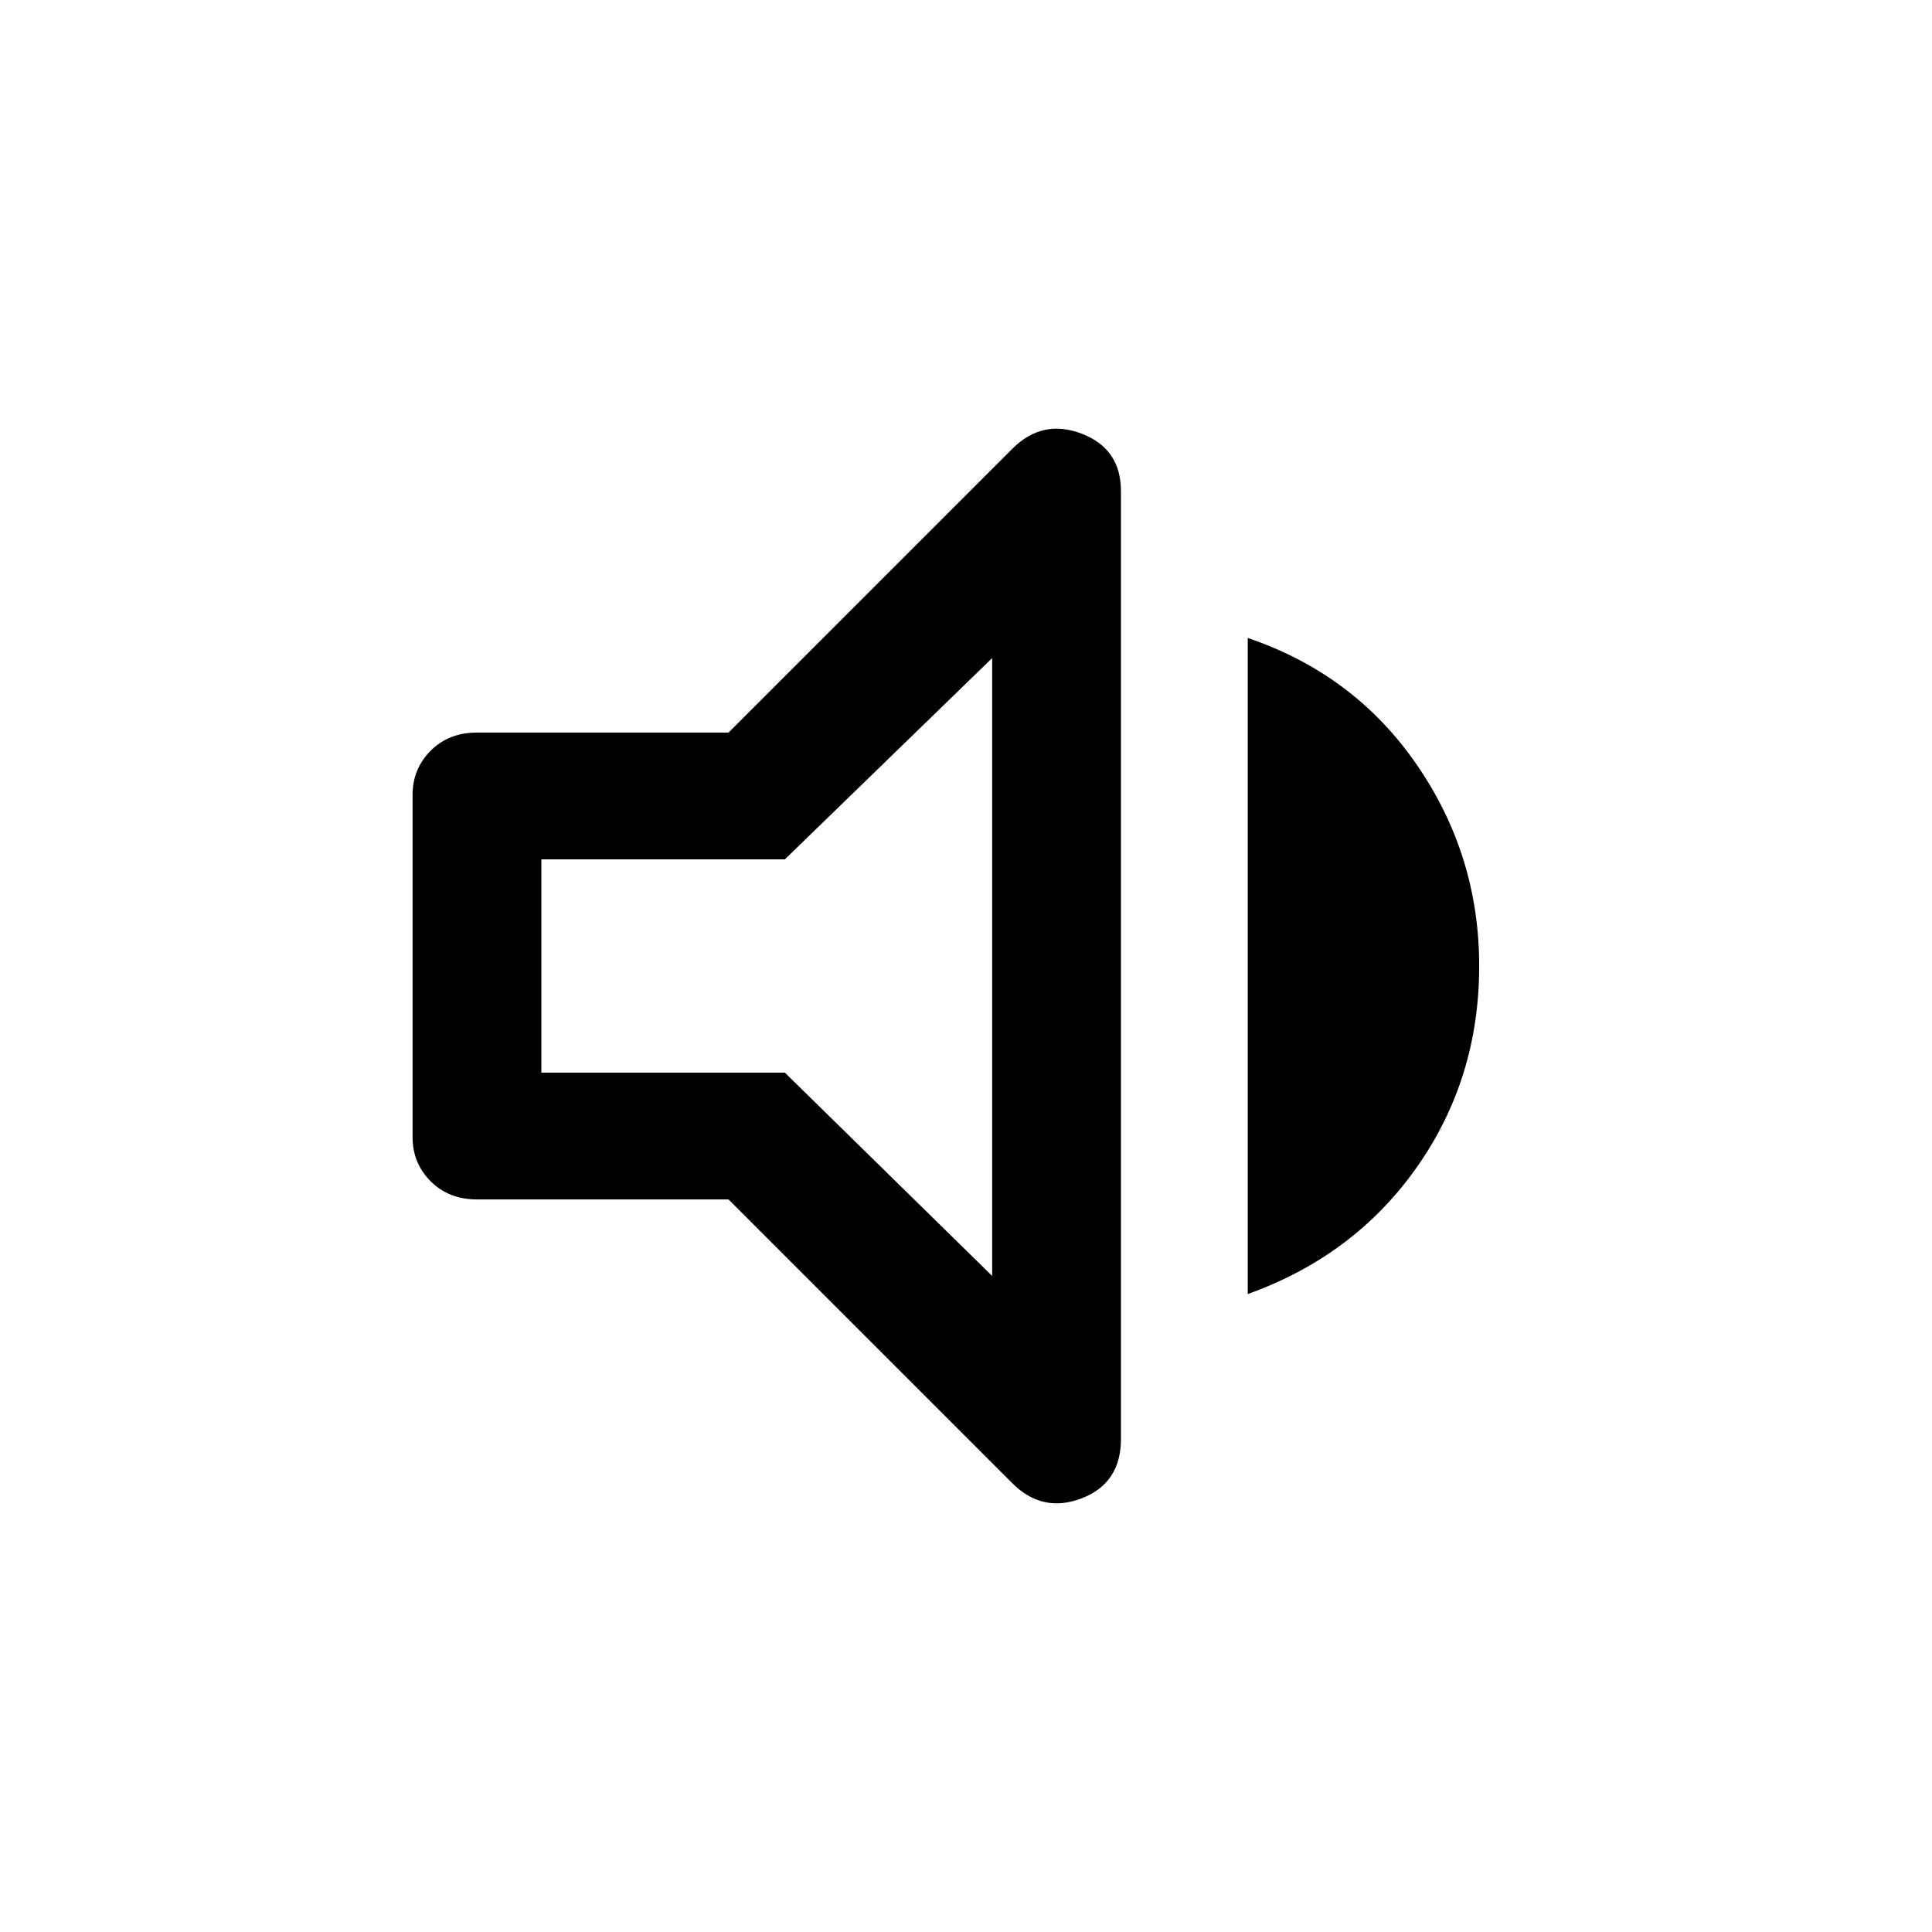 <svg xmlns="http://www.w3.org/2000/svg" height="40" width="40"><path d="M9.875 24.833q-.583 0-.958-.375t-.375-.916v-7.084q0-.541.375-.916t.958-.375h5.208l5.875-5.875q.625-.625 1.438-.313.812.313.812 1.188v19.625q0 .916-.812 1.229-.813.312-1.438-.313l-5.875-5.875Zm15.958 1.959V13.208q2.209.75 3.5 2.625 1.292 1.875 1.292 4.167 0 2.333-1.292 4.167-1.291 1.833-3.5 2.625Zm-5.291-13.167-4.292 4.167h-5.042v4.416h5.042l4.292 4.209ZM15.833 20Z"/></svg>